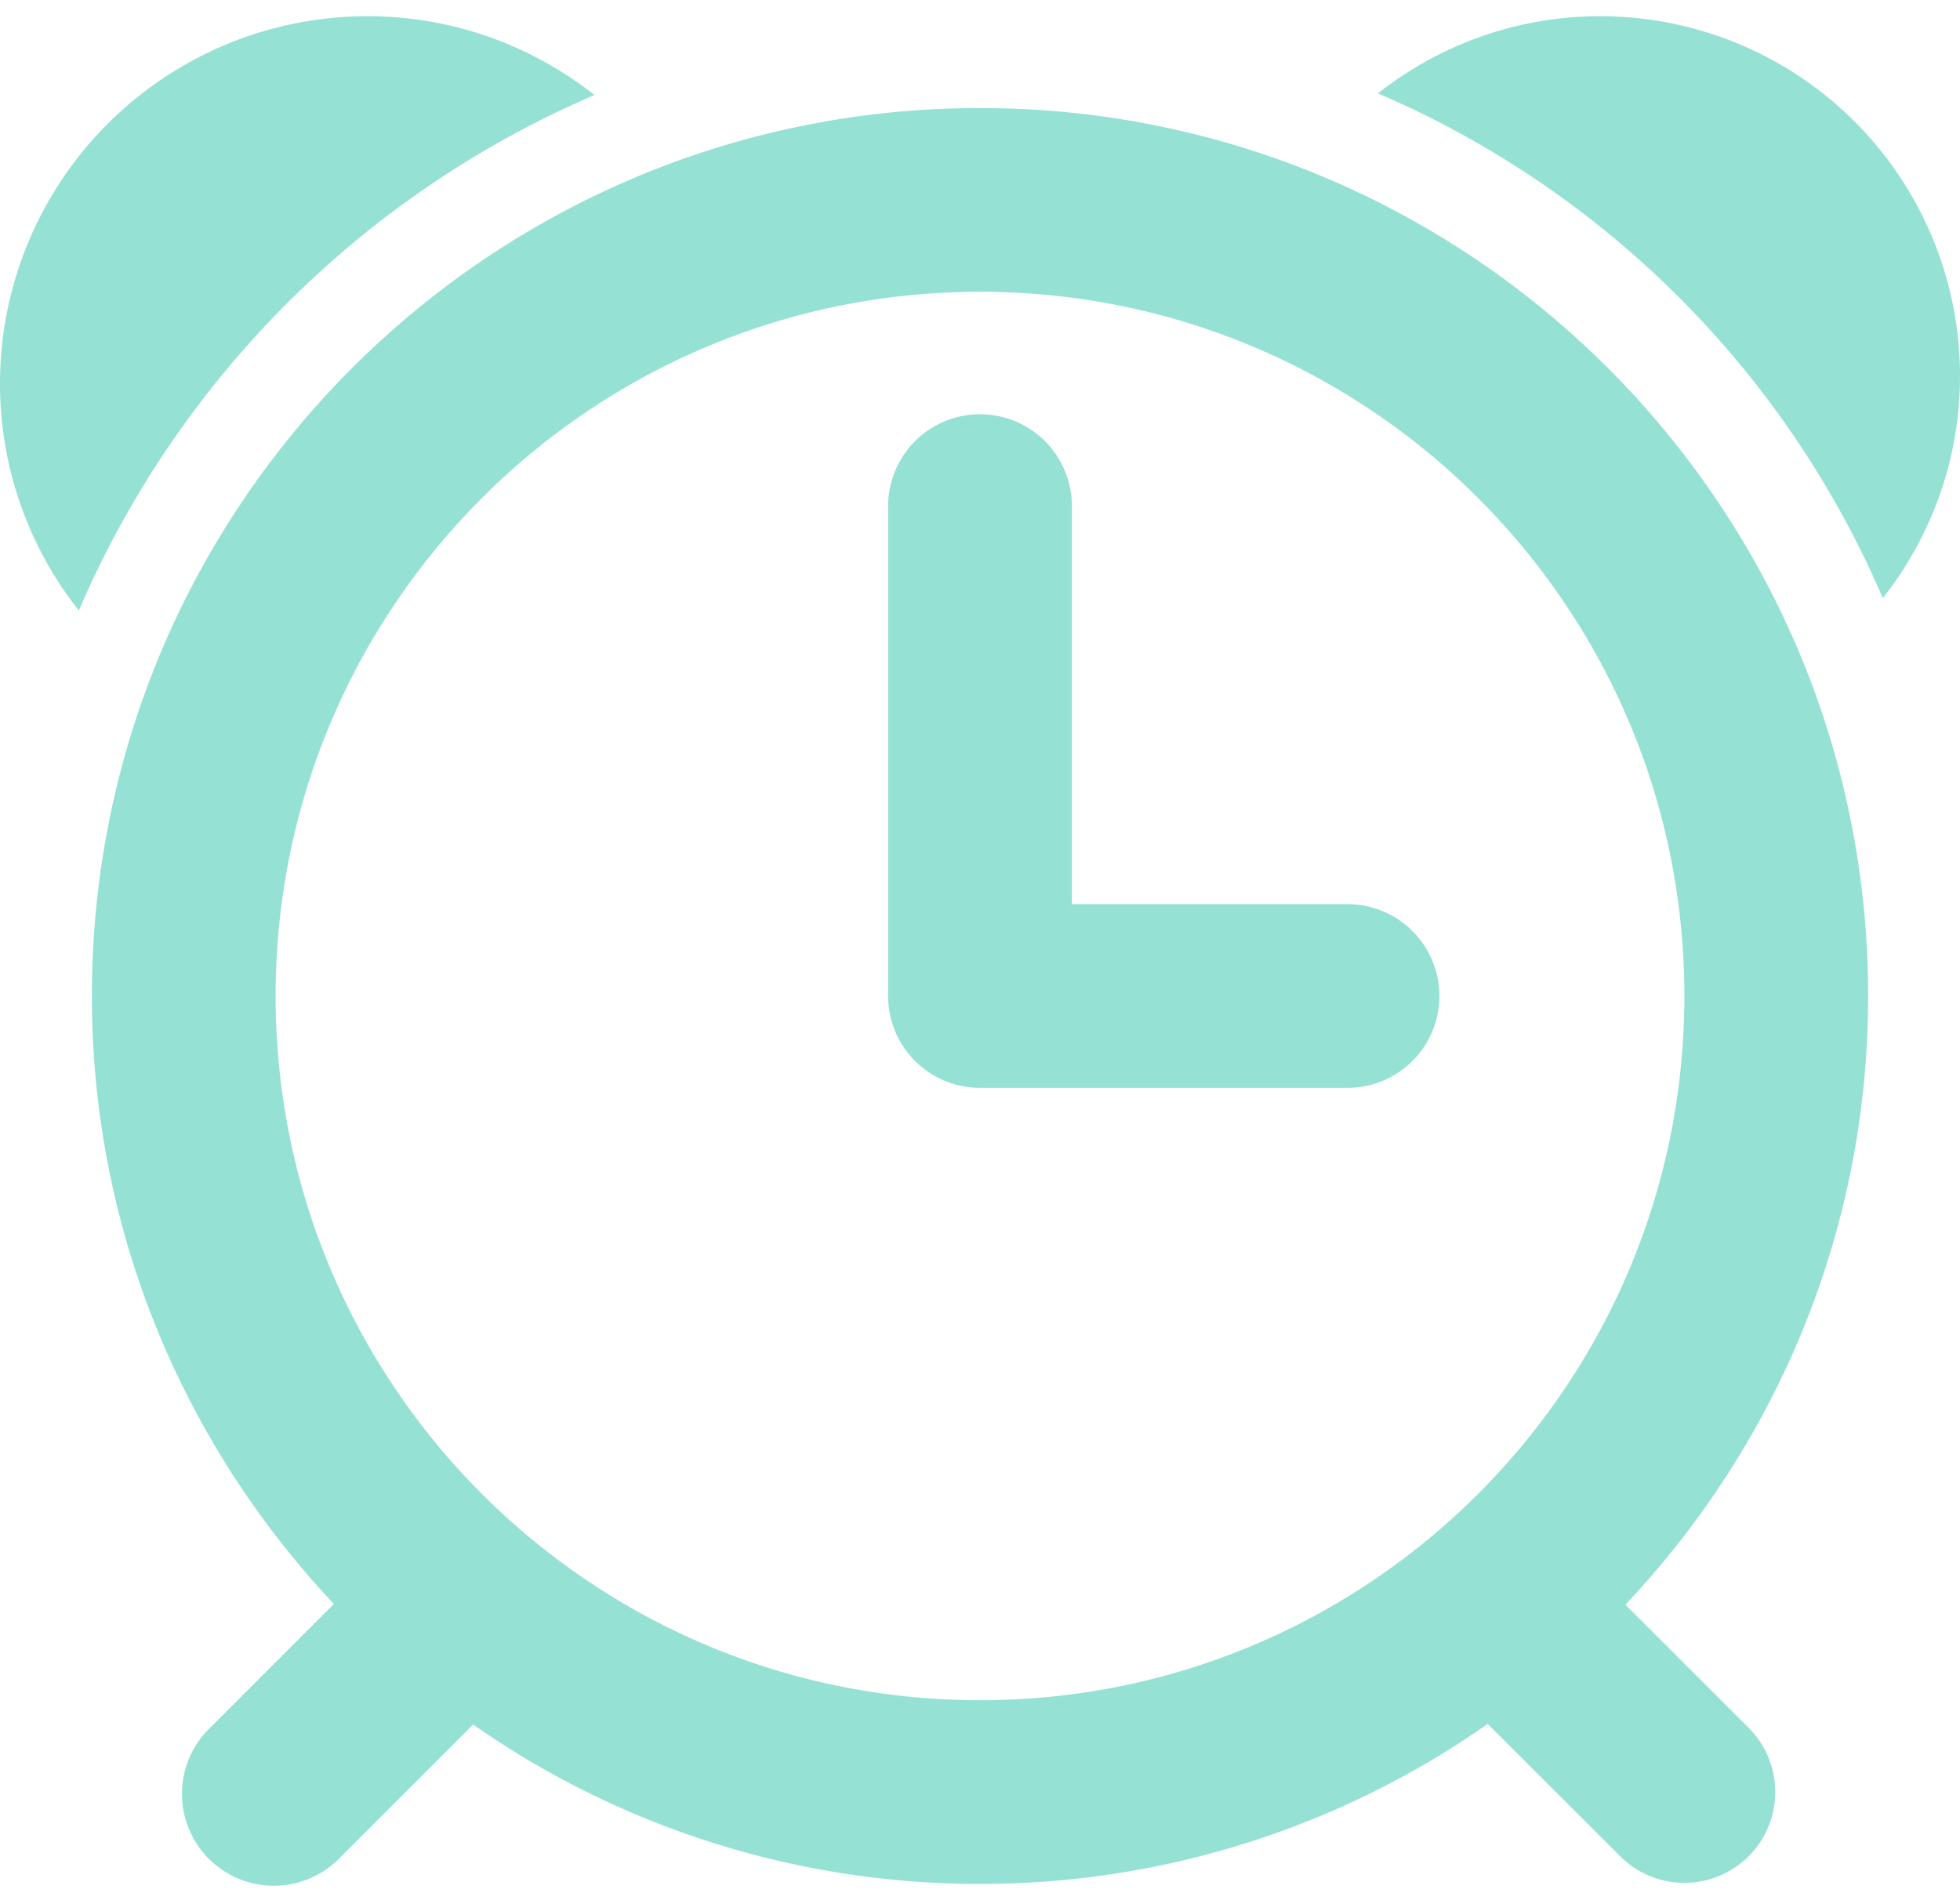 <svg width="33" height="32" xmlns="http://www.w3.org/2000/svg" 
xmlns:xlink="http://www.w3.org/1999/xlink" 
xmlns:svgjs="http://svgjs.com/svgjs" 
viewBox="0 0.274 33 31.453" fill="#95e1d3">
<svg xmlns="http://www.w3.org/2000/svg" 
width="33" height="32" viewBox="1 1 32 30.5">
<path paint-order="stroke fill markers" 
fill-rule="evenodd" d="M31.74 10.503a15.72 15.72 0 0 0-8.243-8.243c1-.787 2.258-1.26 3.629-1.26A5.874 5.874 0 0 1 33 6.874c0 1.371-.473 2.629-1.26 3.629zM31.5 17c0 3.852-1.512 7.343-3.963 9.94l2.029 2.028a1.483 1.483 0 0 1-2.097 2.097l-2.18-2.178A14.419 14.419 0 0 1 17 31.5a14.42 14.42 0 0 1-8.276-2.603L6.561 31.06A1.5 1.5 0 1 1 4.44 28.94l2.011-2.012C4.008 24.332 2.5 20.845 2.5 17 2.5 8.992 8.992 2.5 17 2.5S31.5 8.992 31.5 17zM17 5.5C10.649 5.5 5.5 10.648 5.5 17c0 6.351 5.149 11.5 11.5 11.5S28.5 23.35 28.5 17c0-6.352-5.149-11.5-11.5-11.5zm6 13h-6a1.5 1.5 0 0 1-1.5-1.5V9a1.5 1.5 0 0 1 3 0v6.5H23a1.5 1.5 0 0 1 0 3zM2.287 10.705A5.967 5.967 0 0 1 1 7a6 6 0 0 1 6-6c1.4 0 2.685.483 3.706 1.287a16.055 16.055 0 0 0-8.419 8.418z"/></svg></svg>